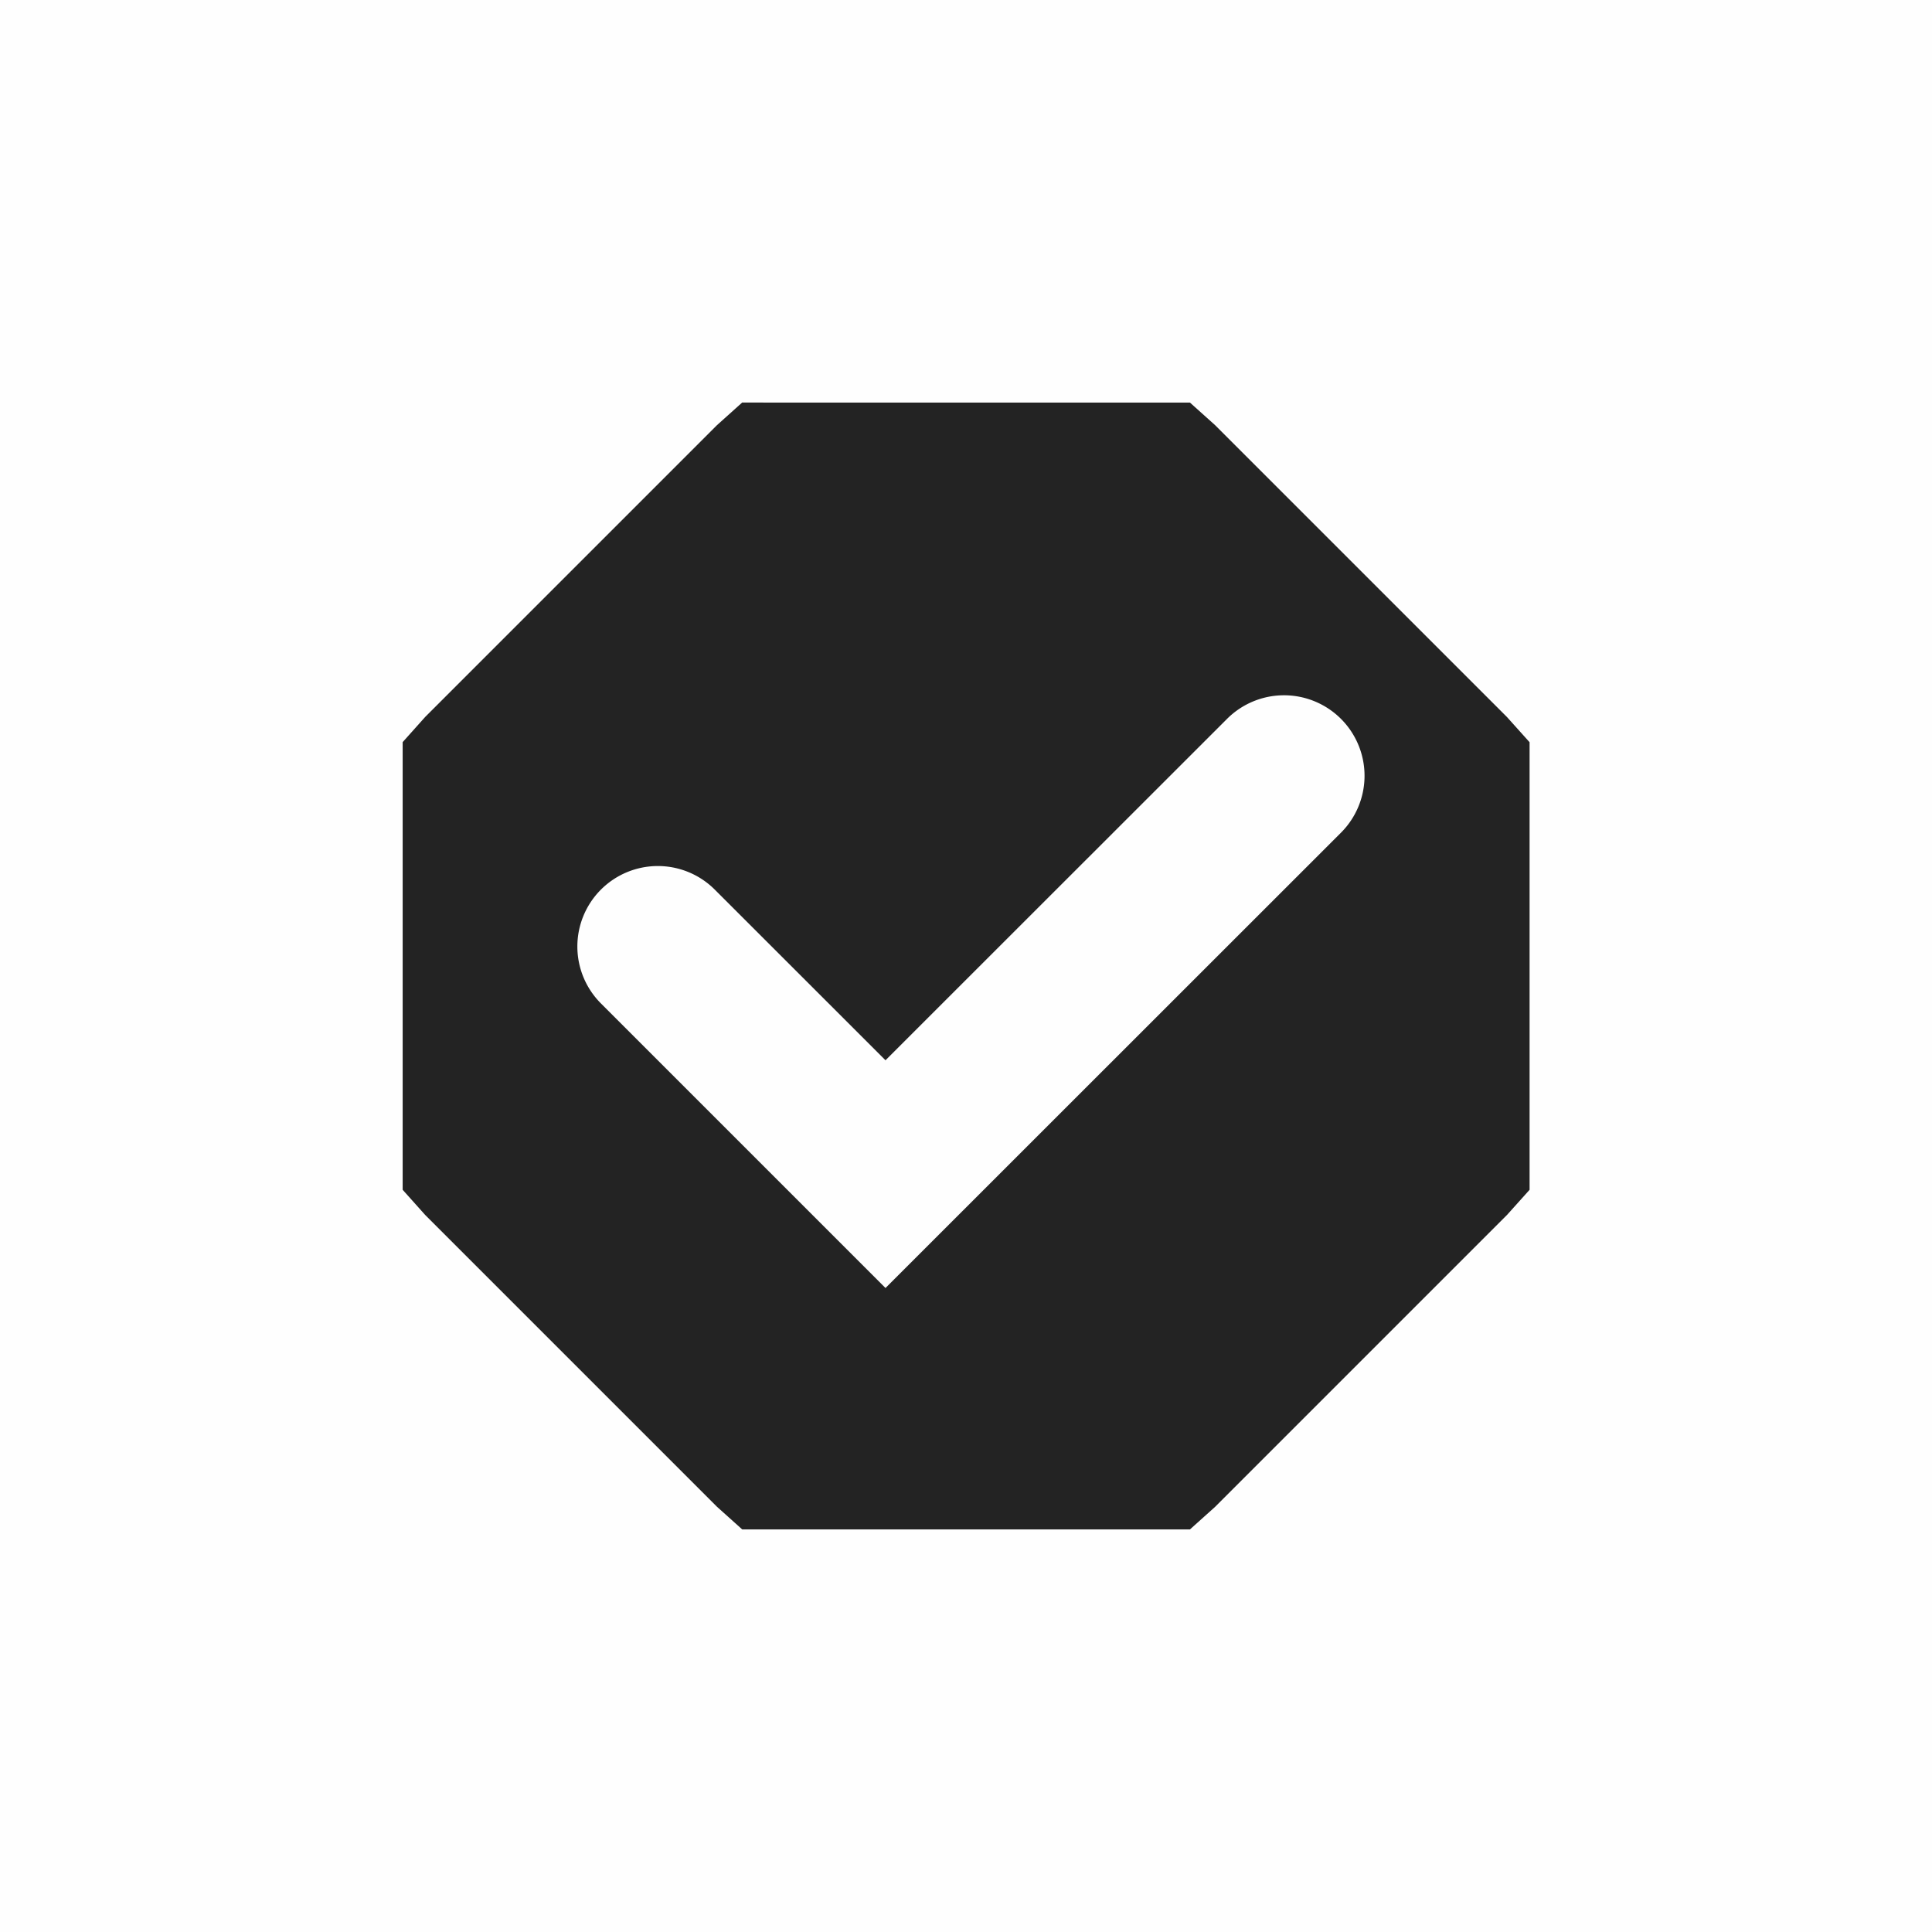 <?xml version="1.0" encoding="UTF-8" standalone="no"?>
<svg
   viewBox="0 0 24 24"
   version="1.1"
   id="svg8"
   sodipodi:docname="mail-mark-notjunk.svg"
   width="24"
   height="24"
   inkscape:version="1.2 (dc2aedaf03, 2022-05-15)"
   xmlns:inkscape="http://www.inkscape.org/namespaces/inkscape"
   xmlns:sodipodi="http://sodipodi.sourceforge.net/DTD/sodipodi-0.dtd"
   xmlns="http://www.w3.org/2000/svg"
   xmlns:svg="http://www.w3.org/2000/svg">
  <defs
     id="defs12" />
  <sodipodi:namedview
     id="namedview10"
     pagecolor="#ffffff"
     bordercolor="#000000"
     borderopacity="0.25"
     inkscape:showpageshadow="2"
     inkscape:pageopacity="0.0"
     inkscape:pagecheckerboard="0"
     inkscape:deskcolor="#d1d1d1"
     showgrid="false"
     inkscape:zoom="17.147339"
     inkscape:cx="9.3308936"
     inkscape:cy="16.15411"
     inkscape:window-width="1846"
     inkscape:window-height="1011"
     inkscape:window-x="0"
     inkscape:window-y="0"
     inkscape:window-maximized="1"
     inkscape:current-layer="g6" />
  <g
     color="#000000"
     id="g6">
    <path
       d="M 0,0 H 24 V 24 H 0 Z"
       fill="#808080"
       fill-opacity="0.01"
       xml:space="preserve"
       id="path2"
       style="stroke-width:1.5" />
    <path
       d="M 9.22,5 8.907,5.281 5.282,8.906 5.002,9.219 v 5.561 l 0.28,0.313 3.625,3.625 0.313,0.281 h 5.562 l 0.313,-0.281 3.625,-3.625 0.281,-0.313 V 9.22 L 18.72,8.907 15.095,5.282 14.782,5.001 H 9.626 Z m 6.73,3.637 a 1,1 0 0 1 0.708,0.293 1,1 0 0 1 0,1.414 L 11,16 7.465,12.465 a 1,1 0 0 1 0,-1.414 1,1 0 0 1 1.414,0 L 11,13.171 15.243,8.93 A 1,1 0 0 1 15.95,8.637 Z"
       fill="#232323"
       style="text-indent:0;text-decoration-line:none;text-transform:none"
       id="path4" />
  </g>
</svg>
